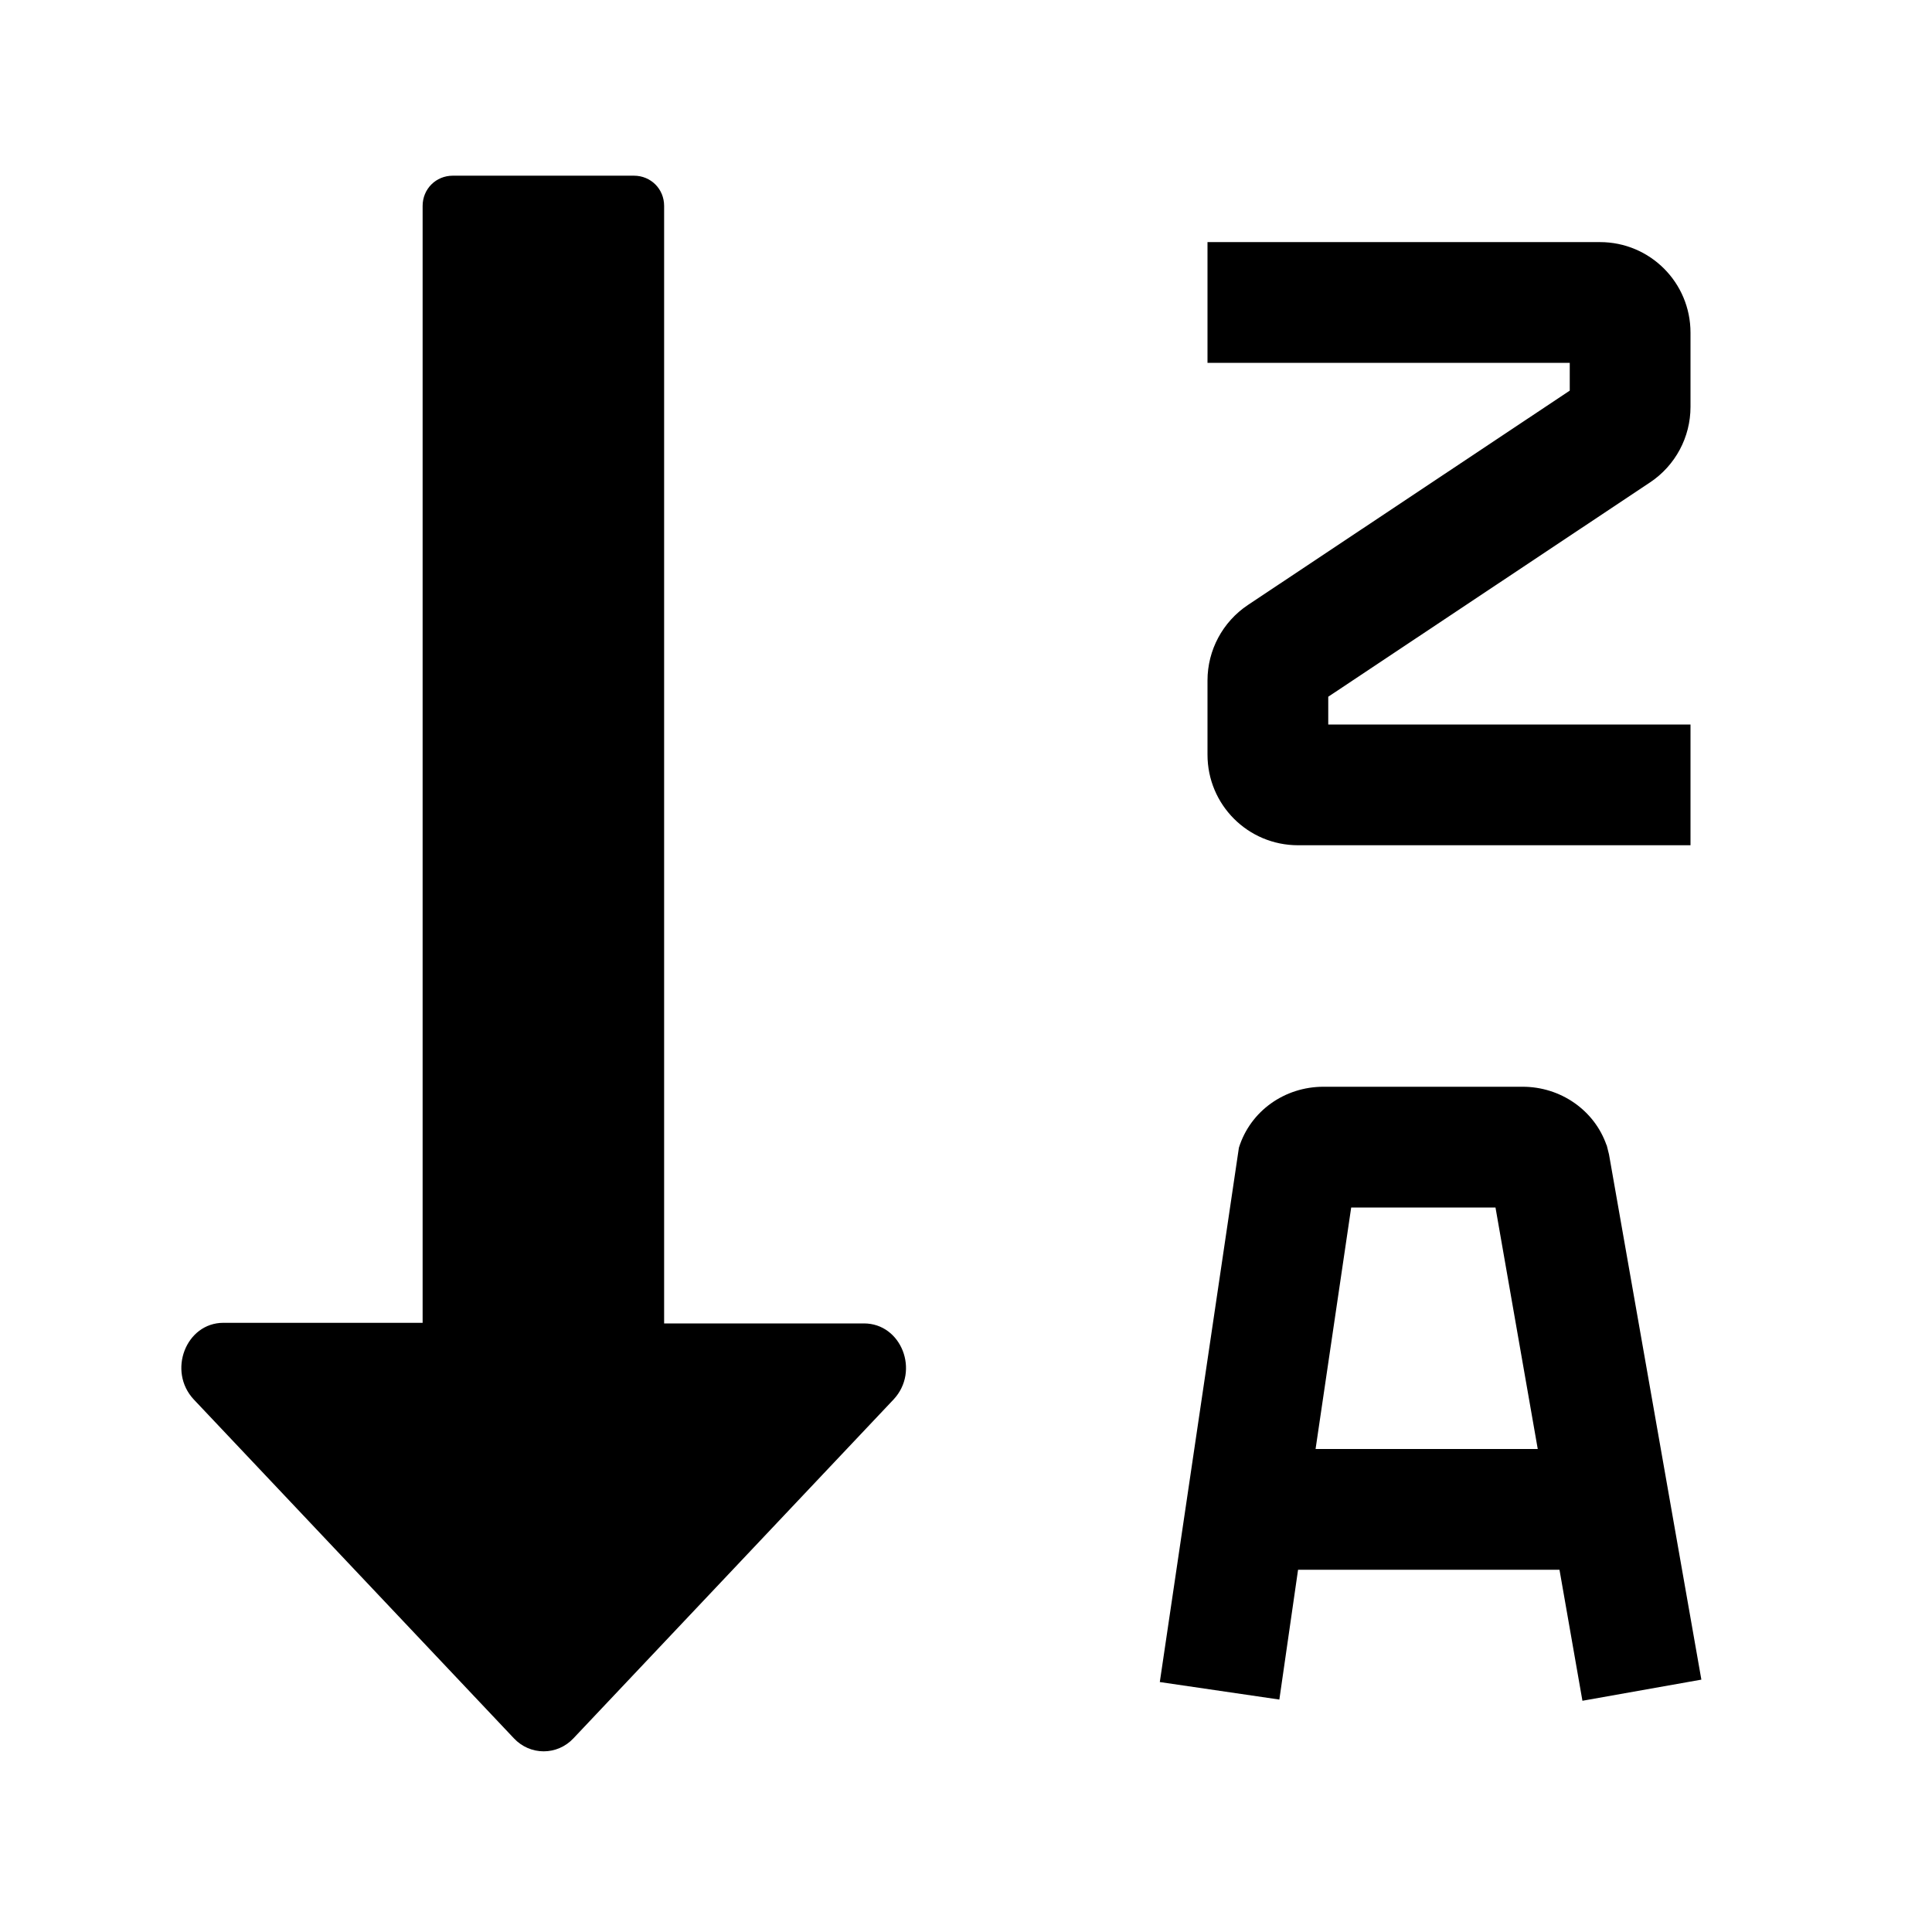 <svg width="32" height="32" viewBox="0 0 32 32" fill="none" xmlns="http://www.w3.org/2000/svg">
<path d="M11 21.92H14.31C14.93 21.92 15.24 22.71 14.8 23.18L9.5 28.79C9.23 29.08 8.78 29.08 8.51 28.79L3.21 23.18C2.77 22.71 3.08 21.91 3.7 21.91H7V3.41C7 3.13 7.22 2.91 7.5 2.91H10.5C10.78 2.91 11 3.13 11 3.41V21.92Z" fill="black"/>
<path d="M21.5 14H28V12H22V11.54L27.33 7.99C27.75 7.71 28 7.24 28 6.74V5.51C28 4.68 27.33 4.01 26.5 4.01H20V6.01H26V6.47L20.67 10.02C20.25 10.3 20 10.77 20 11.27V12.5C20 13.33 20.67 14 21.5 14Z" fill="black"/>
<path fill-rule="evenodd" clip-rule="evenodd" d="M26.61 18.97C26.41 18.39 25.85 18 25.22 18H21.92C21.28 18 20.71 18.4 20.52 19.01L19.21 27.86L21.19 28.15L21.5 26H25.83L26.21 28.17L28.18 27.82L26.65 19.12L26.61 18.96V18.97ZM21.79 24L22.38 20H24.77L25.47 24H21.79Z" fill="black"/>
</svg>

